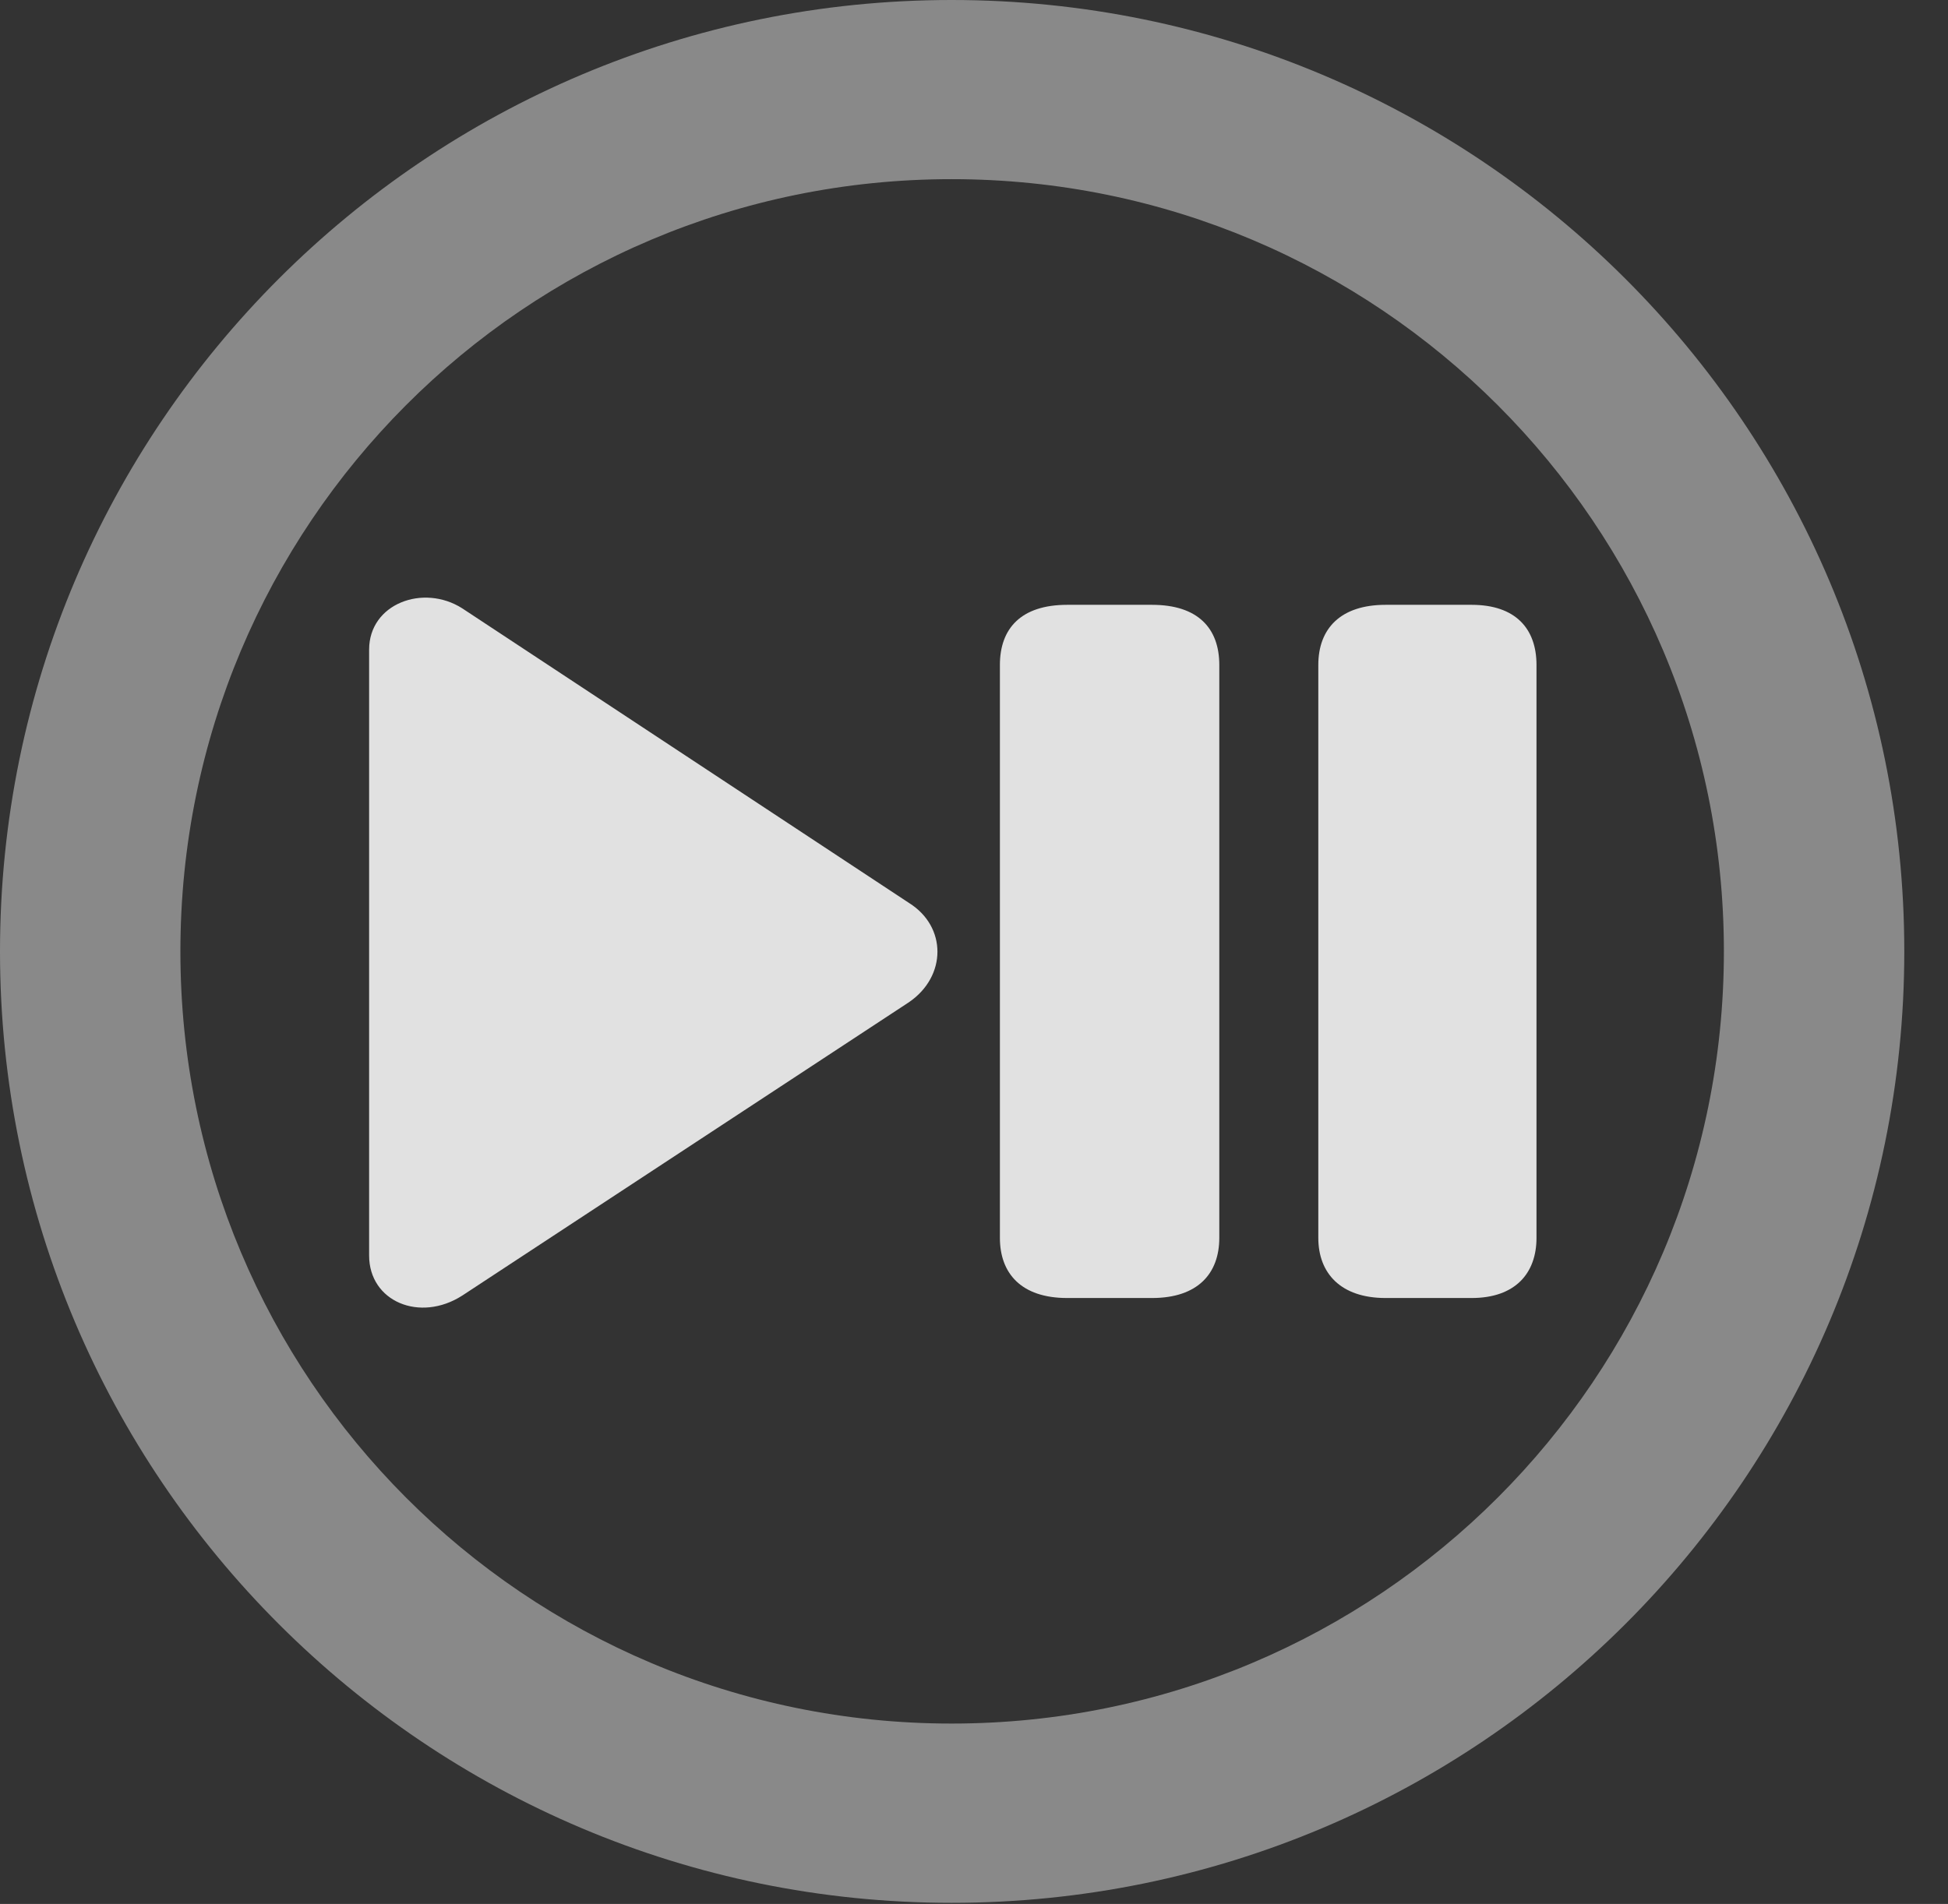 <?xml version="1.0" encoding="UTF-8"?>
<!--Generator: Apple Native CoreSVG 341-->
<!DOCTYPE svg
PUBLIC "-//W3C//DTD SVG 1.1//EN"
       "http://www.w3.org/Graphics/SVG/1.1/DTD/svg11.dtd">
<svg version="1.1" xmlns="http://www.w3.org/2000/svg" xmlns:xlink="http://www.w3.org/1999/xlink" viewBox="0 0 16.133 15.771">
 <rect x="0" y="0" width="16.133" height="15.771" fill="#333333" stroke="none"/>
 <g>
  <rect height="15.771" opacity="0" width="16.133" x="0" y="0"/>
  <path d="M7.881 15.762C12.236 15.762 15.771 12.236 15.771 7.881C15.771 3.525 12.236 0 7.881 0C3.535 0 0 3.525 0 7.881C0 12.236 3.535 15.762 7.881 15.762ZM7.881 14.277C4.346 14.277 1.494 11.416 1.494 7.881C1.494 4.346 4.346 1.484 7.881 1.484C11.416 1.484 14.277 4.346 14.277 7.881C14.277 11.416 11.416 14.277 7.881 14.277Z" fill="white" fill-opacity="0.425"/>
  <path d="M3.828 10.732L7.529 8.301C7.842 8.086 7.842 7.676 7.529 7.48L3.828 5.039C3.506 4.834 3.057 5 3.057 5.381L3.057 10.4C3.057 10.781 3.477 10.957 3.828 10.732ZM8.838 10.752L9.541 10.752C9.922 10.752 10.098 10.547 10.098 10.254L10.098 5.508C10.098 5.205 9.922 5.01 9.541 5.01L8.838 5.01C8.457 5.01 8.281 5.205 8.281 5.508L8.281 10.254C8.281 10.547 8.457 10.752 8.838 10.752ZM11.475 10.752L12.188 10.752C12.549 10.752 12.725 10.547 12.725 10.254L12.725 5.508C12.725 5.205 12.549 5.01 12.188 5.01L11.475 5.01C11.104 5.01 10.918 5.205 10.918 5.508L10.918 10.254C10.918 10.547 11.104 10.752 11.475 10.752Z" fill="white" fill-opacity="0.85"/>
 </g>
</svg>
